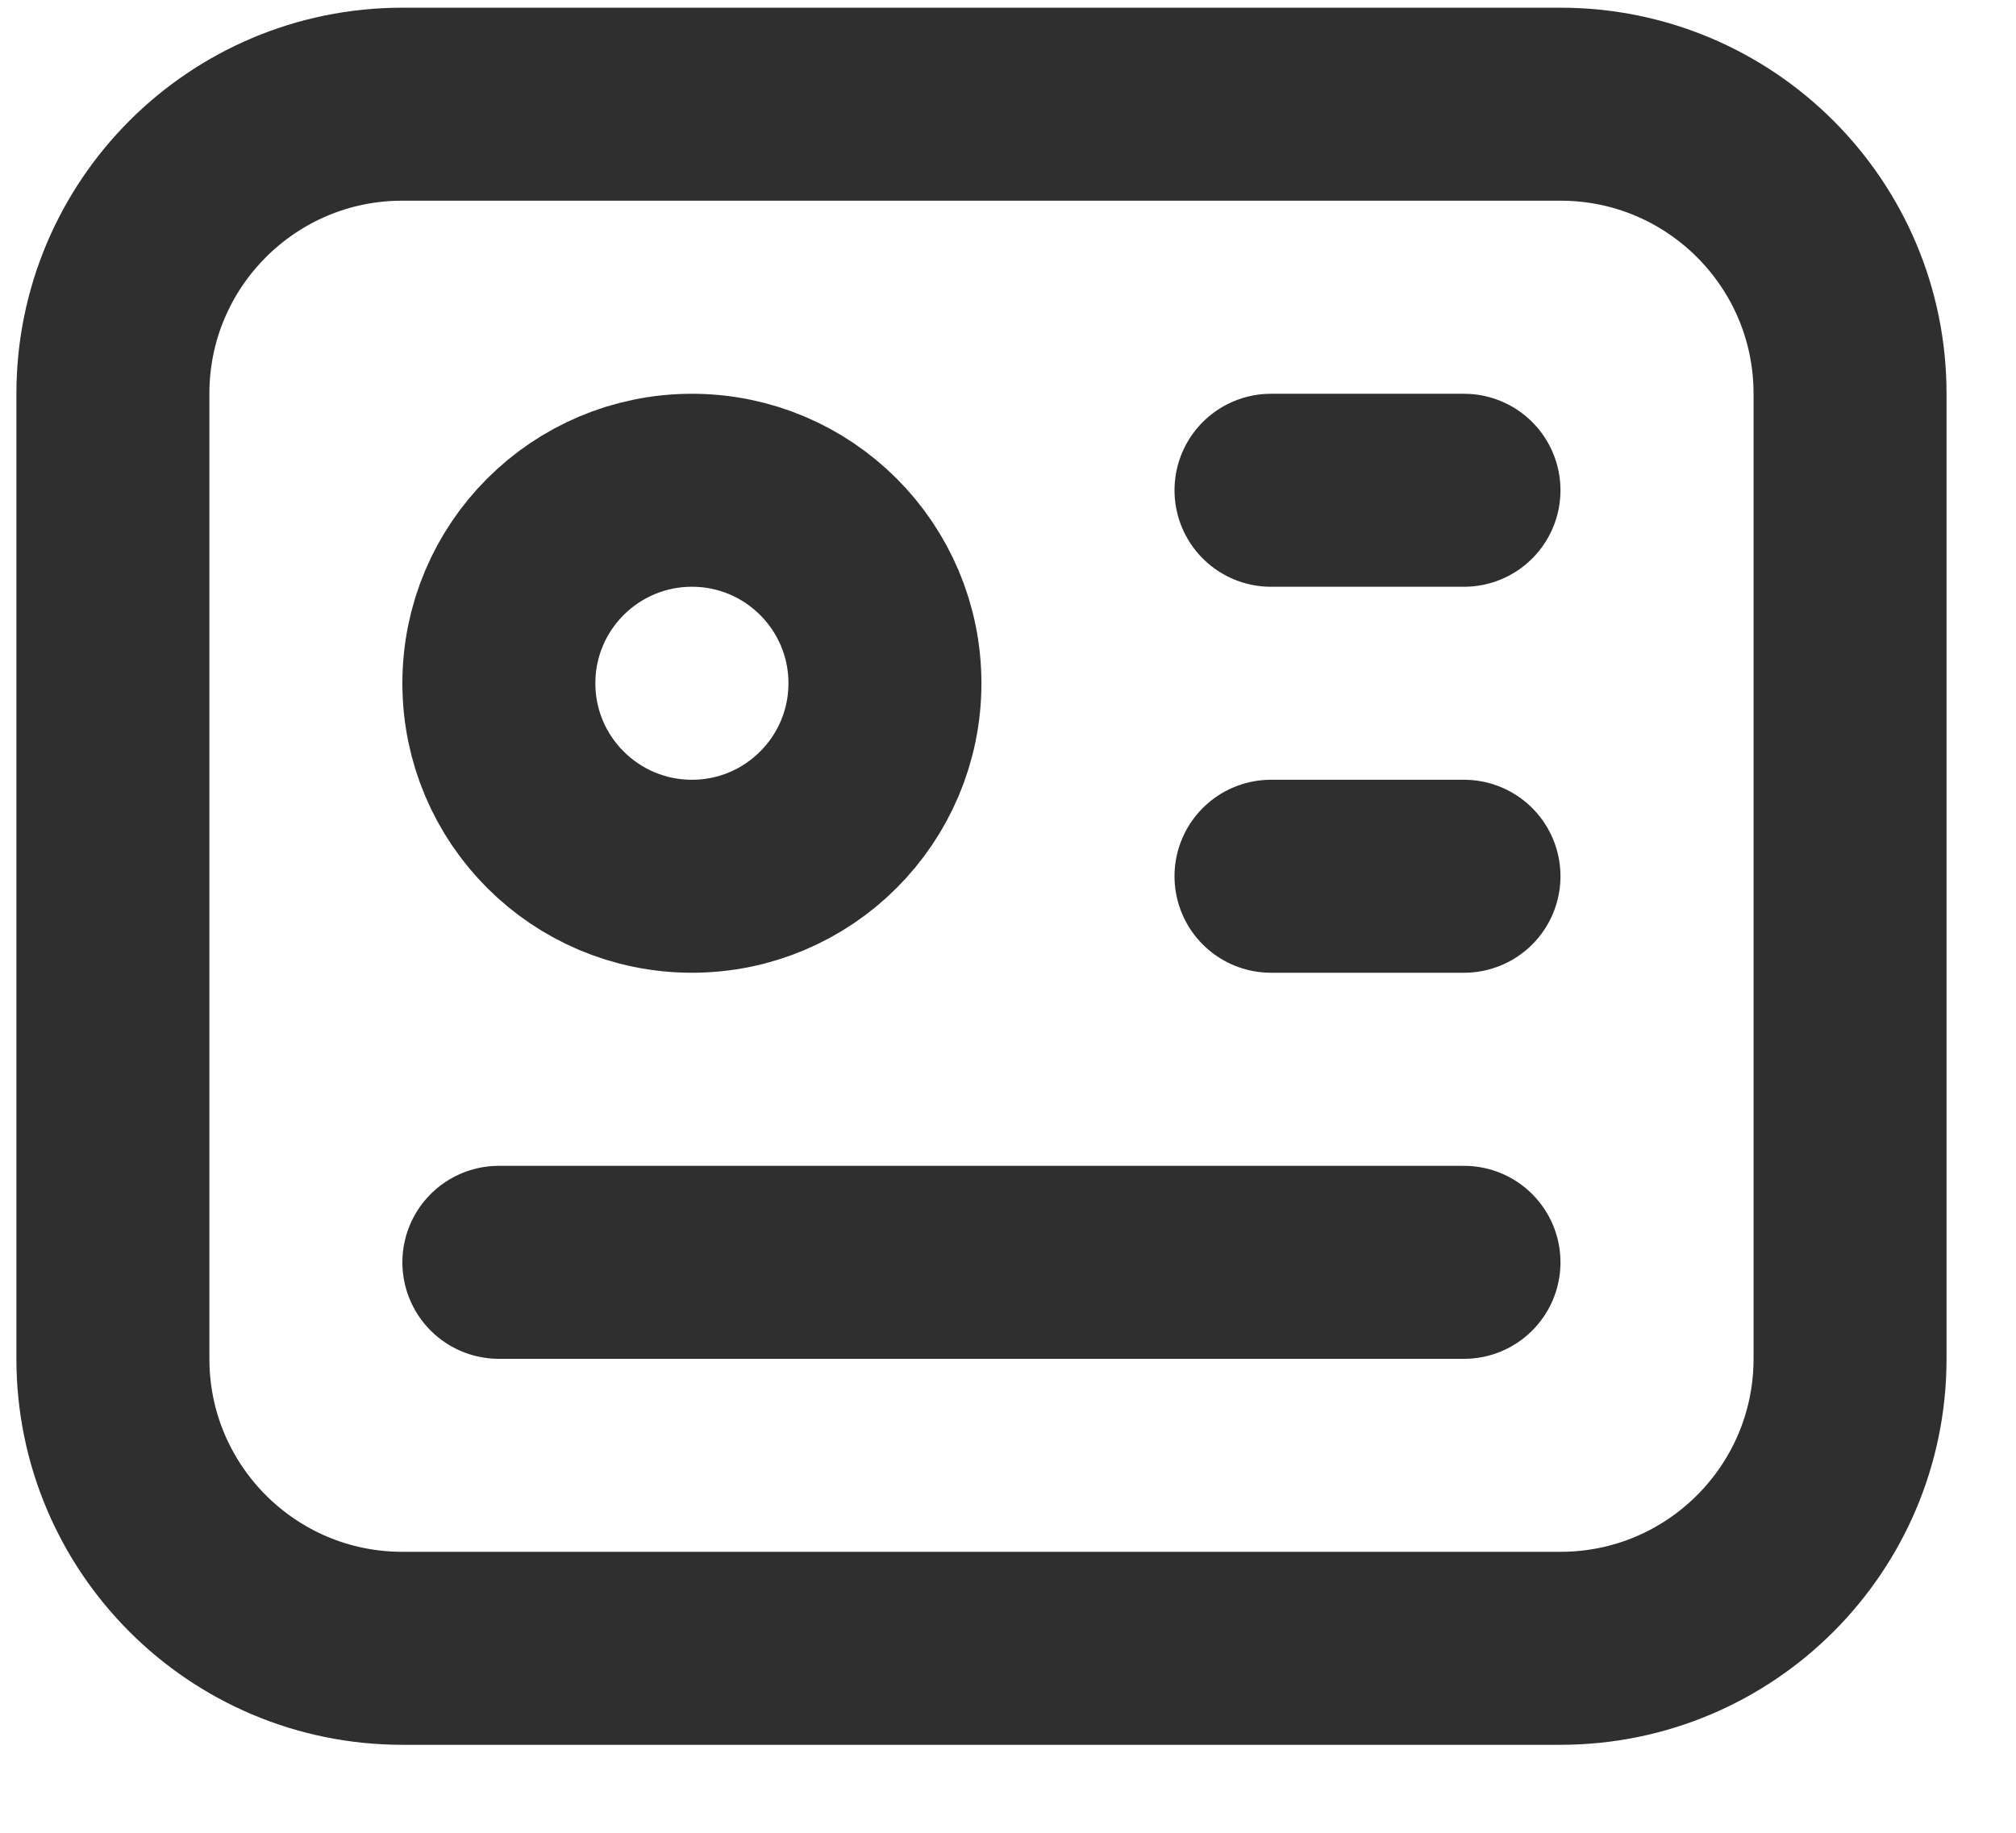 <svg width="22" height="20" viewBox="0 0 22 20" fill="none" xmlns="http://www.w3.org/2000/svg">
<path d="M17.029 1.137H4.391C2.646 1.137 1.232 2.551 1.232 4.296V14.828C1.232 16.572 2.646 17.987 4.391 17.987H17.029C18.774 17.987 20.189 16.572 20.189 14.828V4.296C20.189 2.551 18.774 1.137 17.029 1.137Z" stroke="#2F2F2F" stroke-width="2.106" stroke-linecap="round" stroke-linejoin="round"/>
<path d="M7.551 9.562C8.714 9.562 9.657 8.619 9.657 7.456C9.657 6.293 8.714 5.35 7.551 5.35C6.387 5.35 5.444 6.293 5.444 7.456C5.444 8.619 6.387 9.562 7.551 9.562Z" stroke="#2F2F2F" stroke-width="2.106" stroke-linecap="round" stroke-linejoin="round"/>
<path d="M5.444 13.775H15.976M13.87 5.35H15.976H13.87ZM13.87 9.562H15.976H13.87Z" stroke="#2F2F2F" stroke-width="2.106" stroke-linecap="round" stroke-linejoin="round"/>
</svg>
